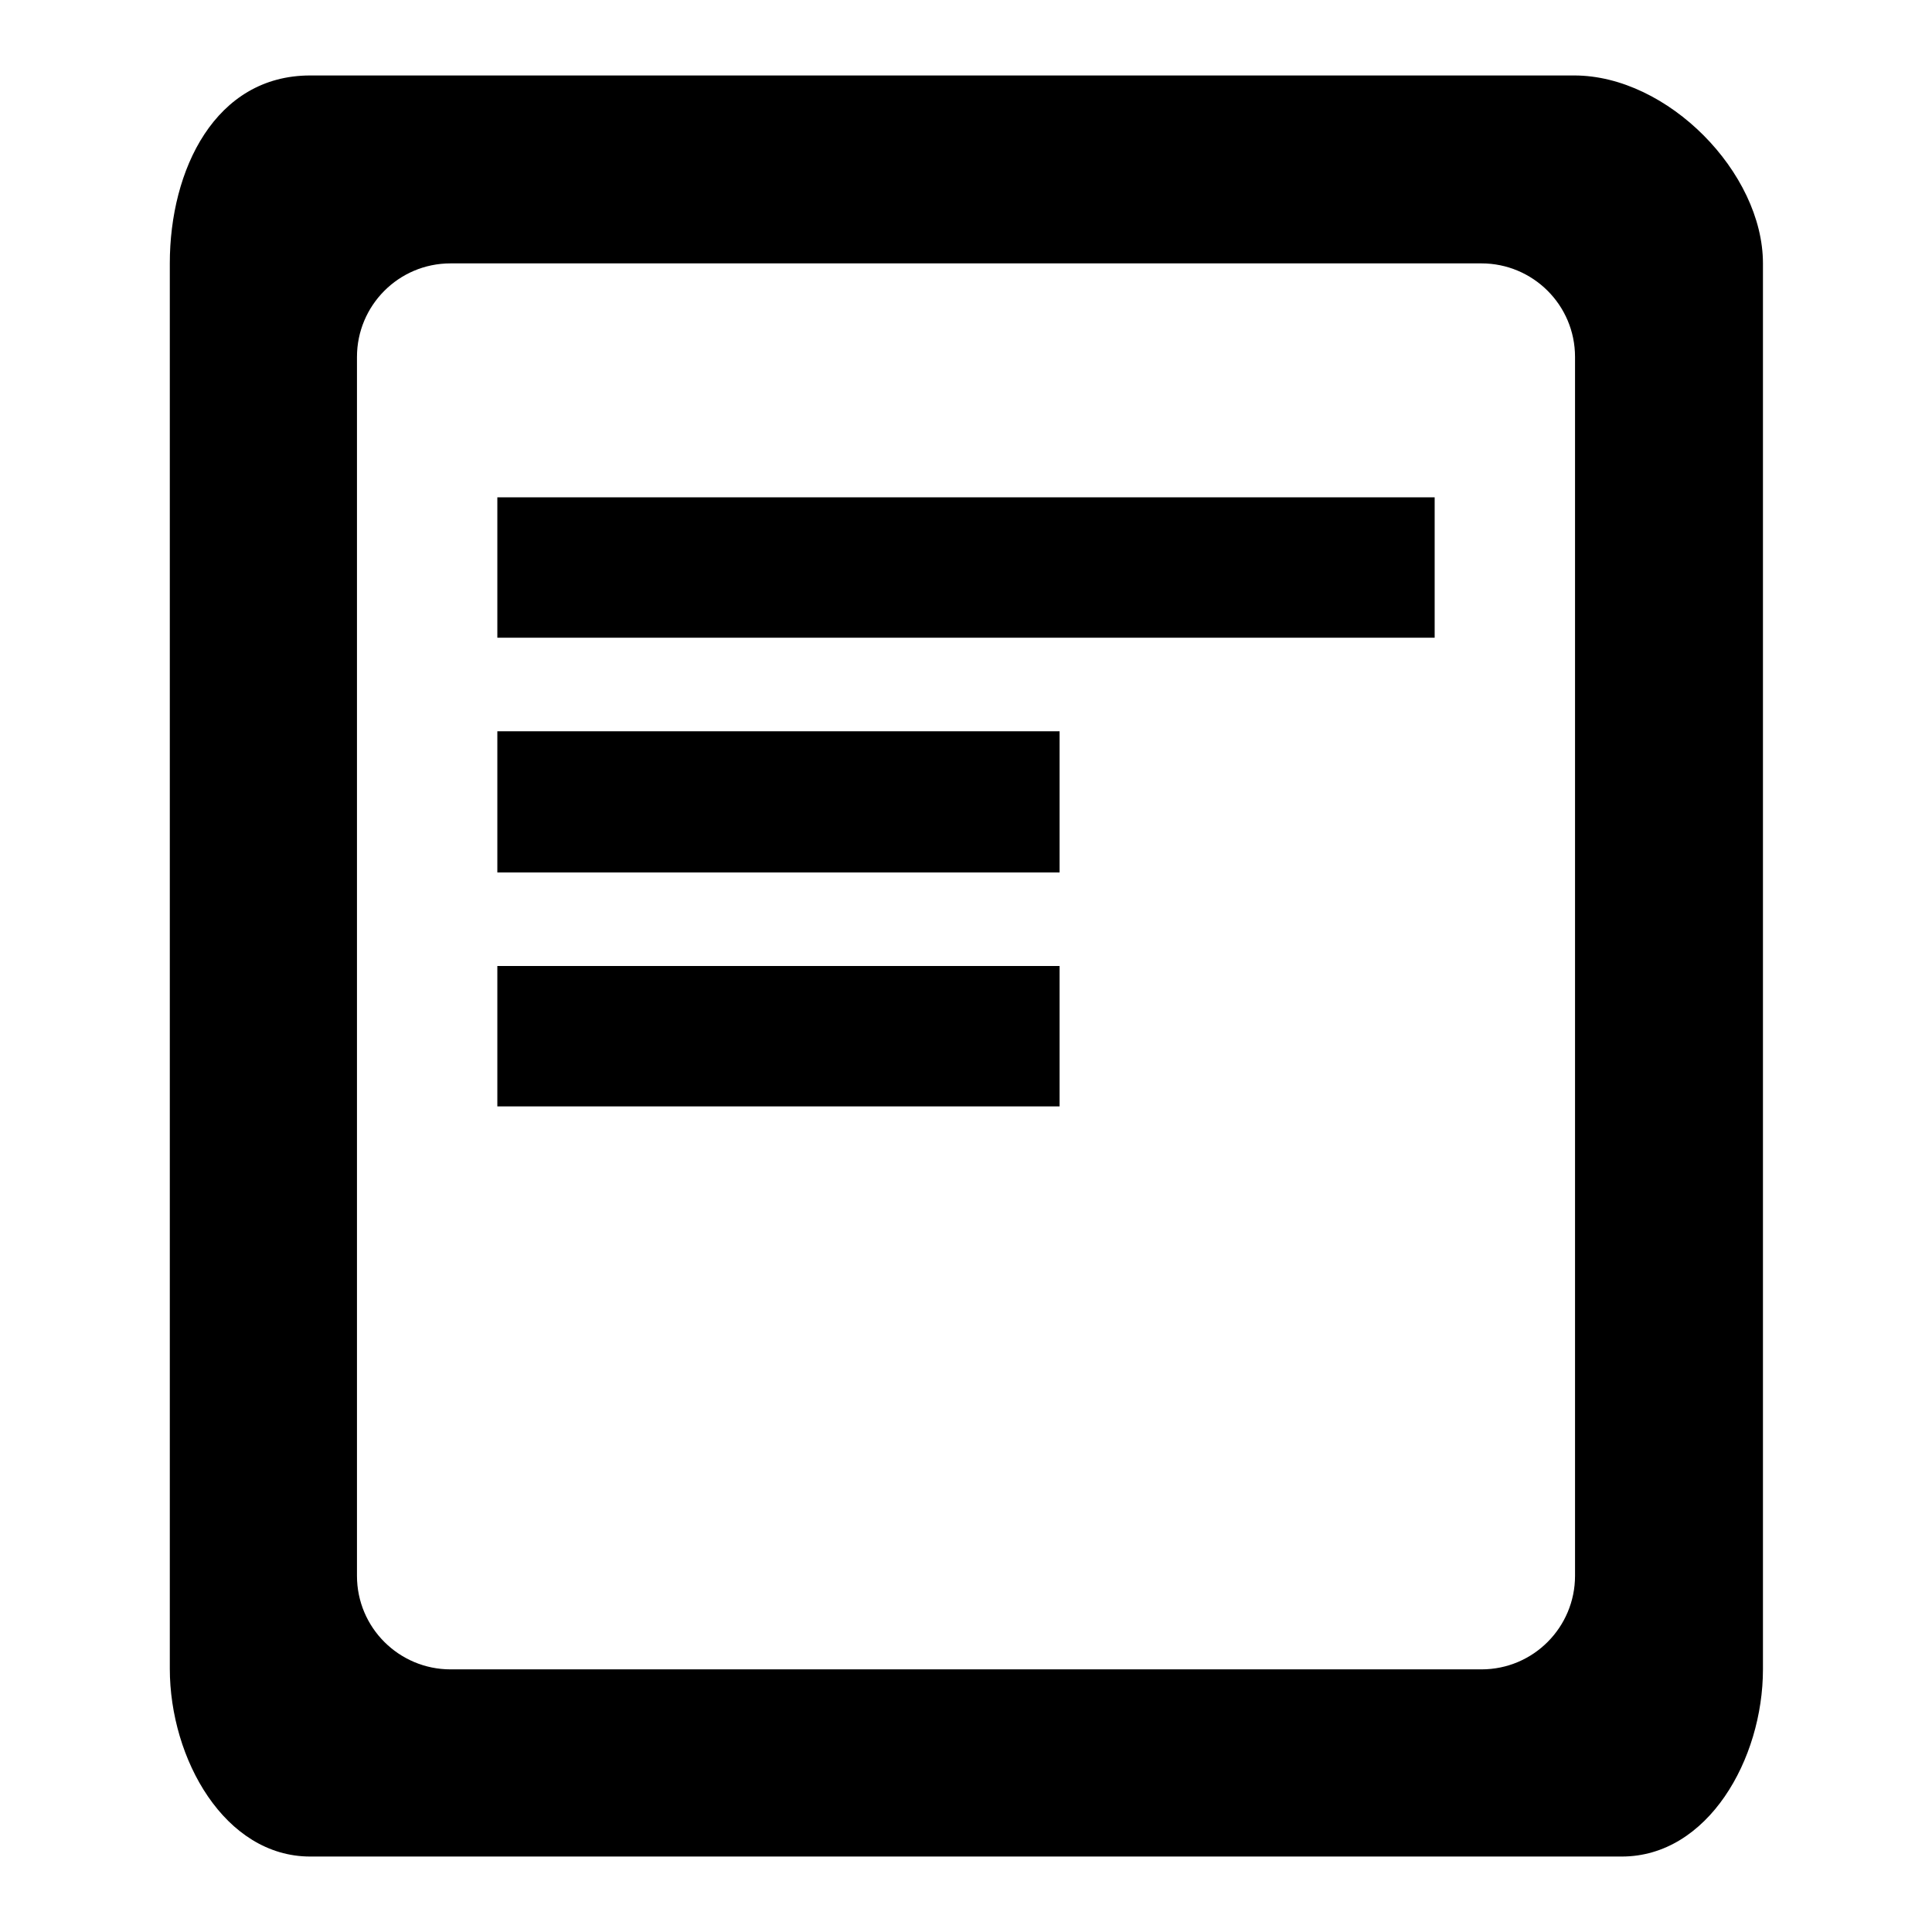 <?xml version="1.0" encoding="utf-8"?>
<!-- Svg Vector Icons : http://www.onlinewebfonts.com/icon -->
<!DOCTYPE svg PUBLIC "-//W3C//DTD SVG 1.1//EN" "http://www.w3.org/Graphics/SVG/1.1/DTD/svg11.dtd">
<svg version="1.1" xmlns="http://www.w3.org/2000/svg" xmlns:xlink="http://www.w3.org/1999/xlink" x="0px" y="0px" viewBox="0 0 256 256" enable-background="new 0 0 256 256" xml:space="preserve">
<g><g><path fill="#000000" d="M214.9,246H41.1c-11.3,0-18.6-12.9-18.6-24.9V34.9c0-12.4,6-24.9,18.6-24.9h167.5c12.4,0,25,12.9,25,24.9v186.3C233.6,233.1,226.3,246,214.9,246z M208.7,47.3c0-6.9-5.6-12.4-12.4-12.4H59.7c-6.9,0-12.4,5.6-12.4,12.4v161.5c0,6.9,5.6,12.4,12.4,12.4h136.6c6.9,0,12.4-5.6,12.4-12.4V47.3L208.7,47.3z M65.9,65.9h124.2v18.6H65.9V65.9z M140.4,115.6H65.9V96.9h74.5V115.6z M140.4,146.6H65.9V128h74.5V146.6z"/></g></g>
</svg>